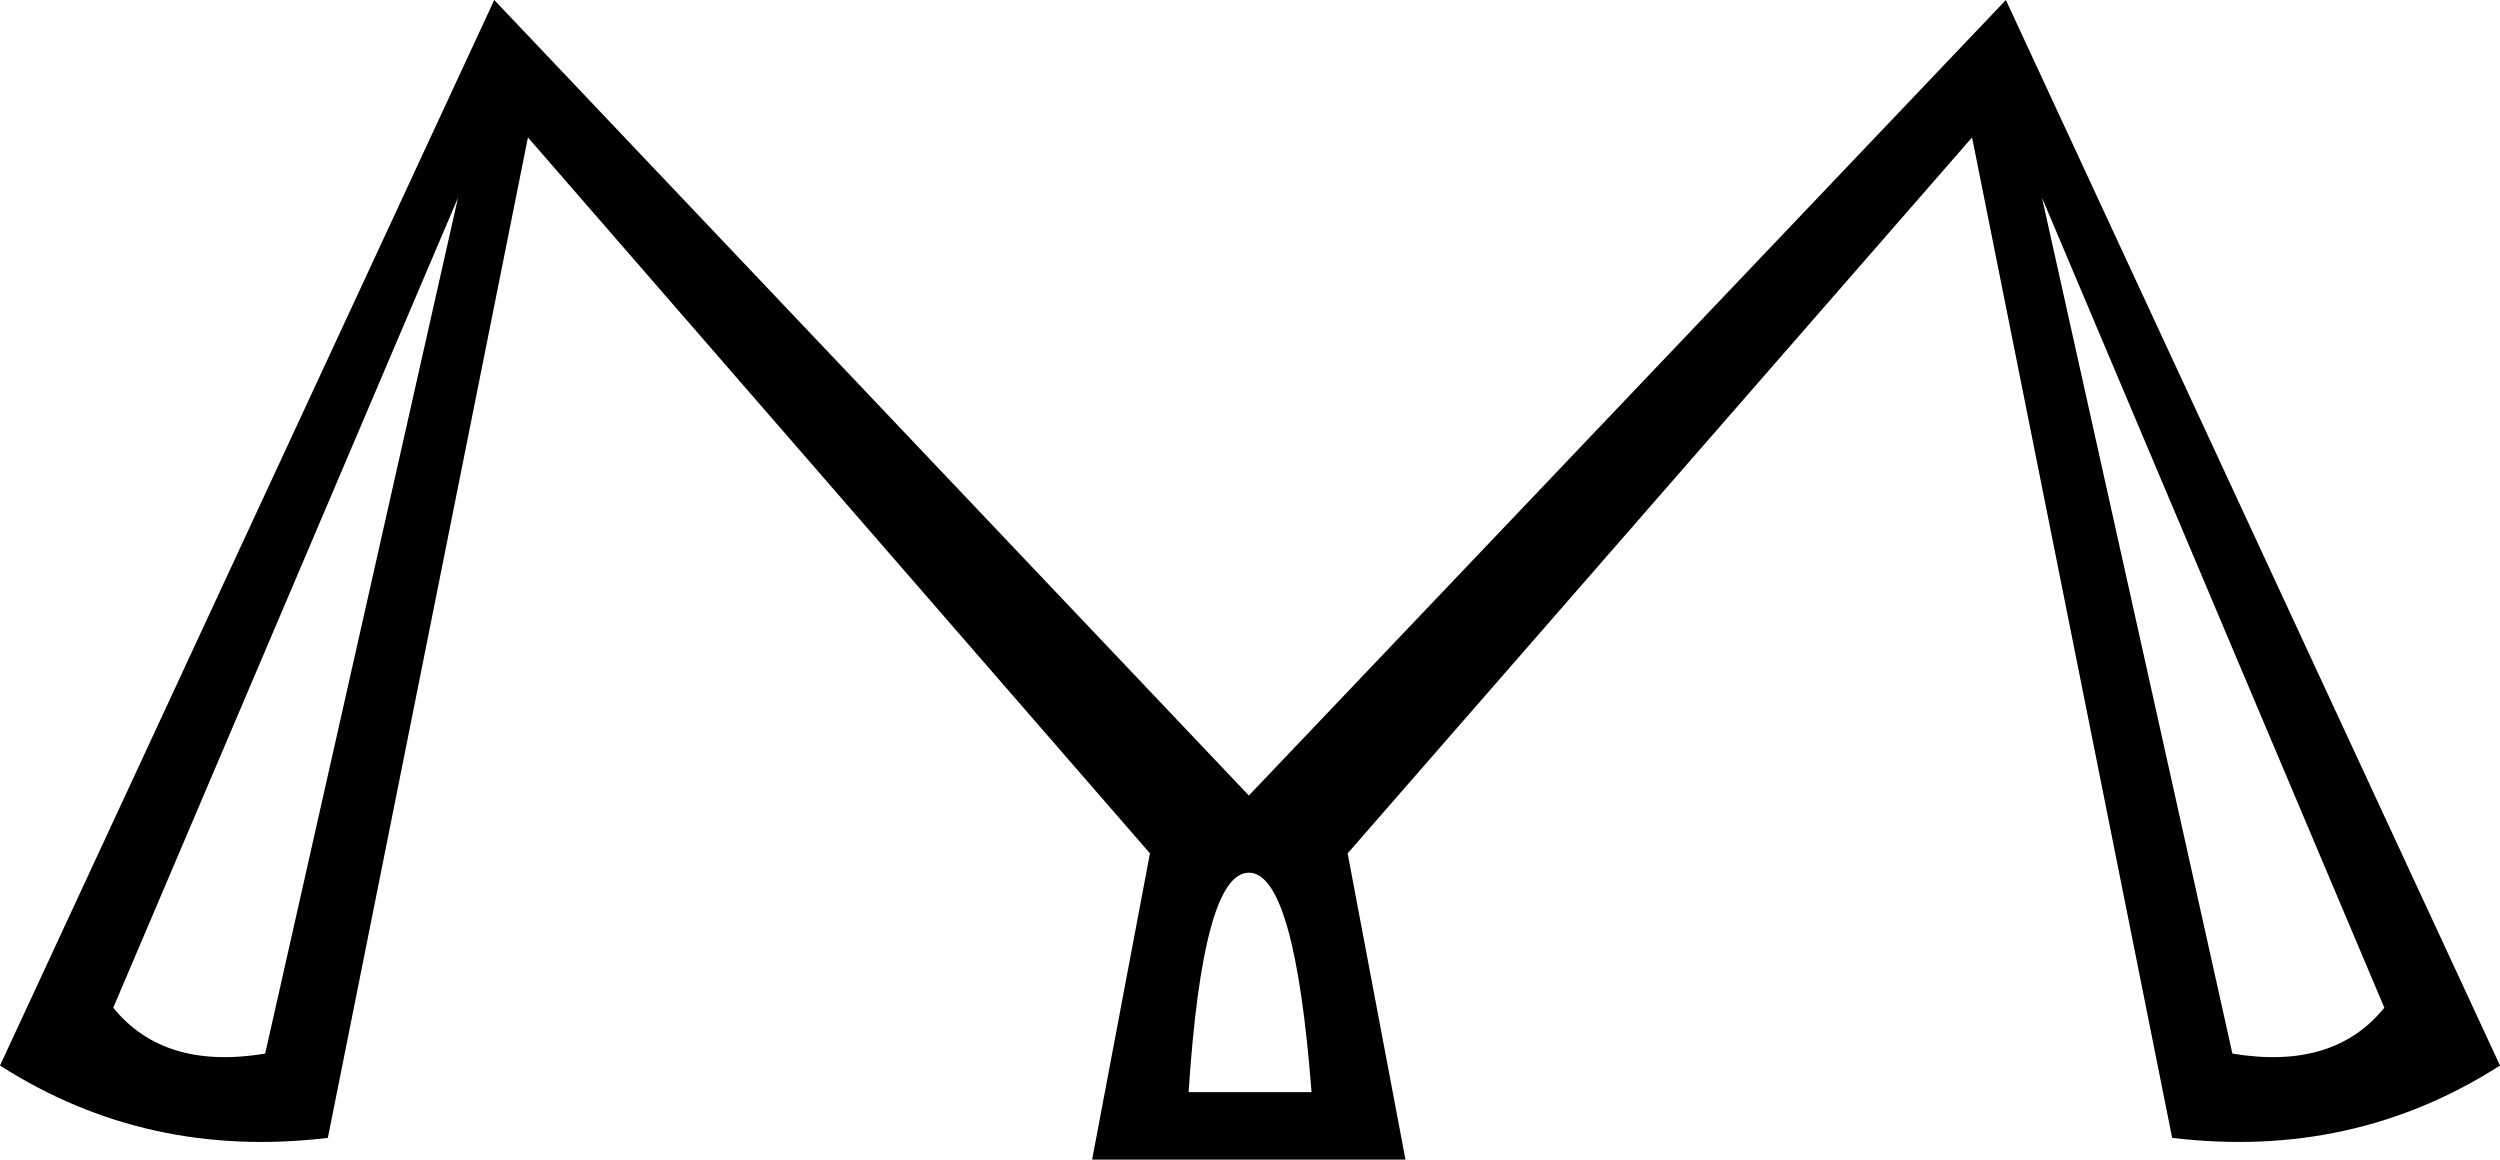 <?xml version="1.0" encoding ="US-ASCII" standalone="yes"?>
<svg width="17.592" height="8.16">
<path style="fill:#000000; stroke:none" d=" M 3.223 1.391  L 0.797 7.091  Q 1.154 7.532 1.866 7.414  L 3.223 1.391  Z  M 15.709 7.414  Q 16.422 7.532 16.778 7.091  L 14.369 1.391  L 15.709 7.414  Z  M 9.229 7.685  Q 9.11 6.141 8.788 6.141  Q 8.465 6.141 8.364 7.685  L 9.229 7.685  Z  M 8.788 5.598  L 14.115 0  L 17.592 7.498  Q 16.558 8.16 15.285 8.007  L 13.877 0.967  L 9.483 6.005  L 9.89 8.16  L 7.685 8.16  L 8.092 6.005  L 3.715 0.967  L 2.307 8.007  Q 1.035 8.16 0 7.498  L 3.478 0  L 8.788 5.598  Z "/></svg>
